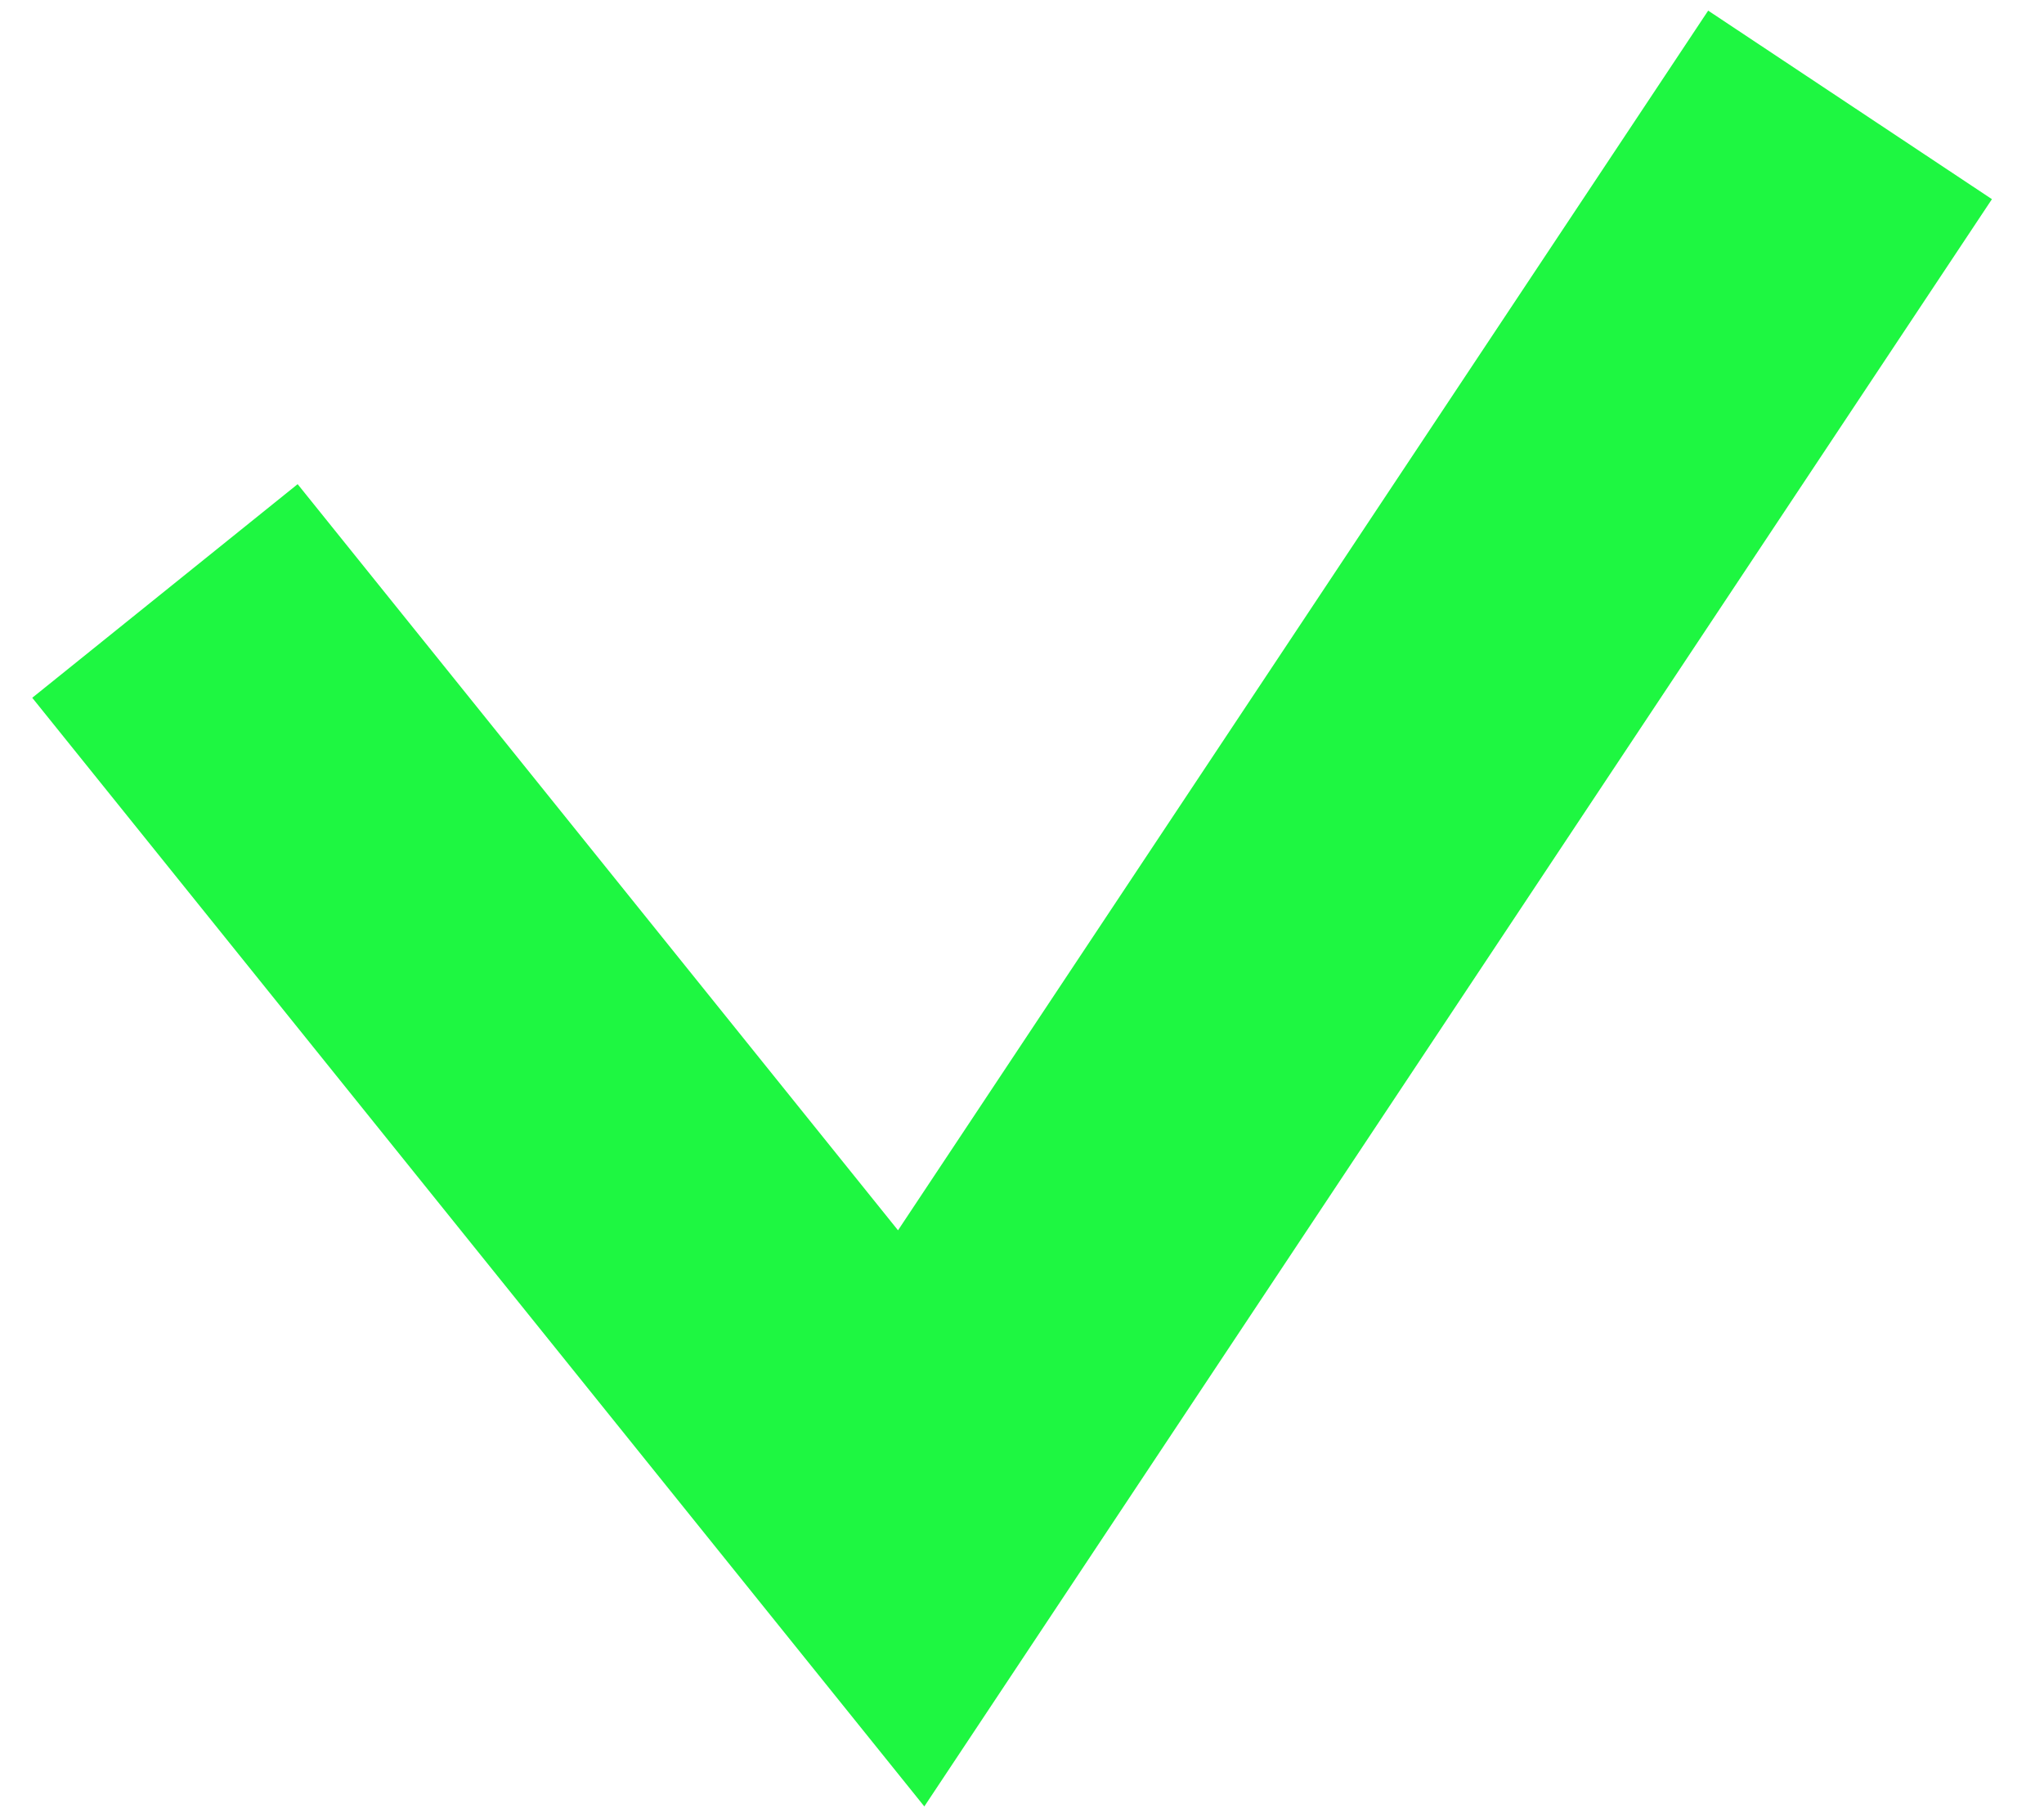 <svg width="18" height="16" viewBox="0 0 18 16" fill="none" xmlns="http://www.w3.org/2000/svg">
<path d="M2.393 6.372L8.024 13.369L15.462 2.173" stroke="#1EF741" stroke-width="3" stroke-linecap="square"/>
</svg>
